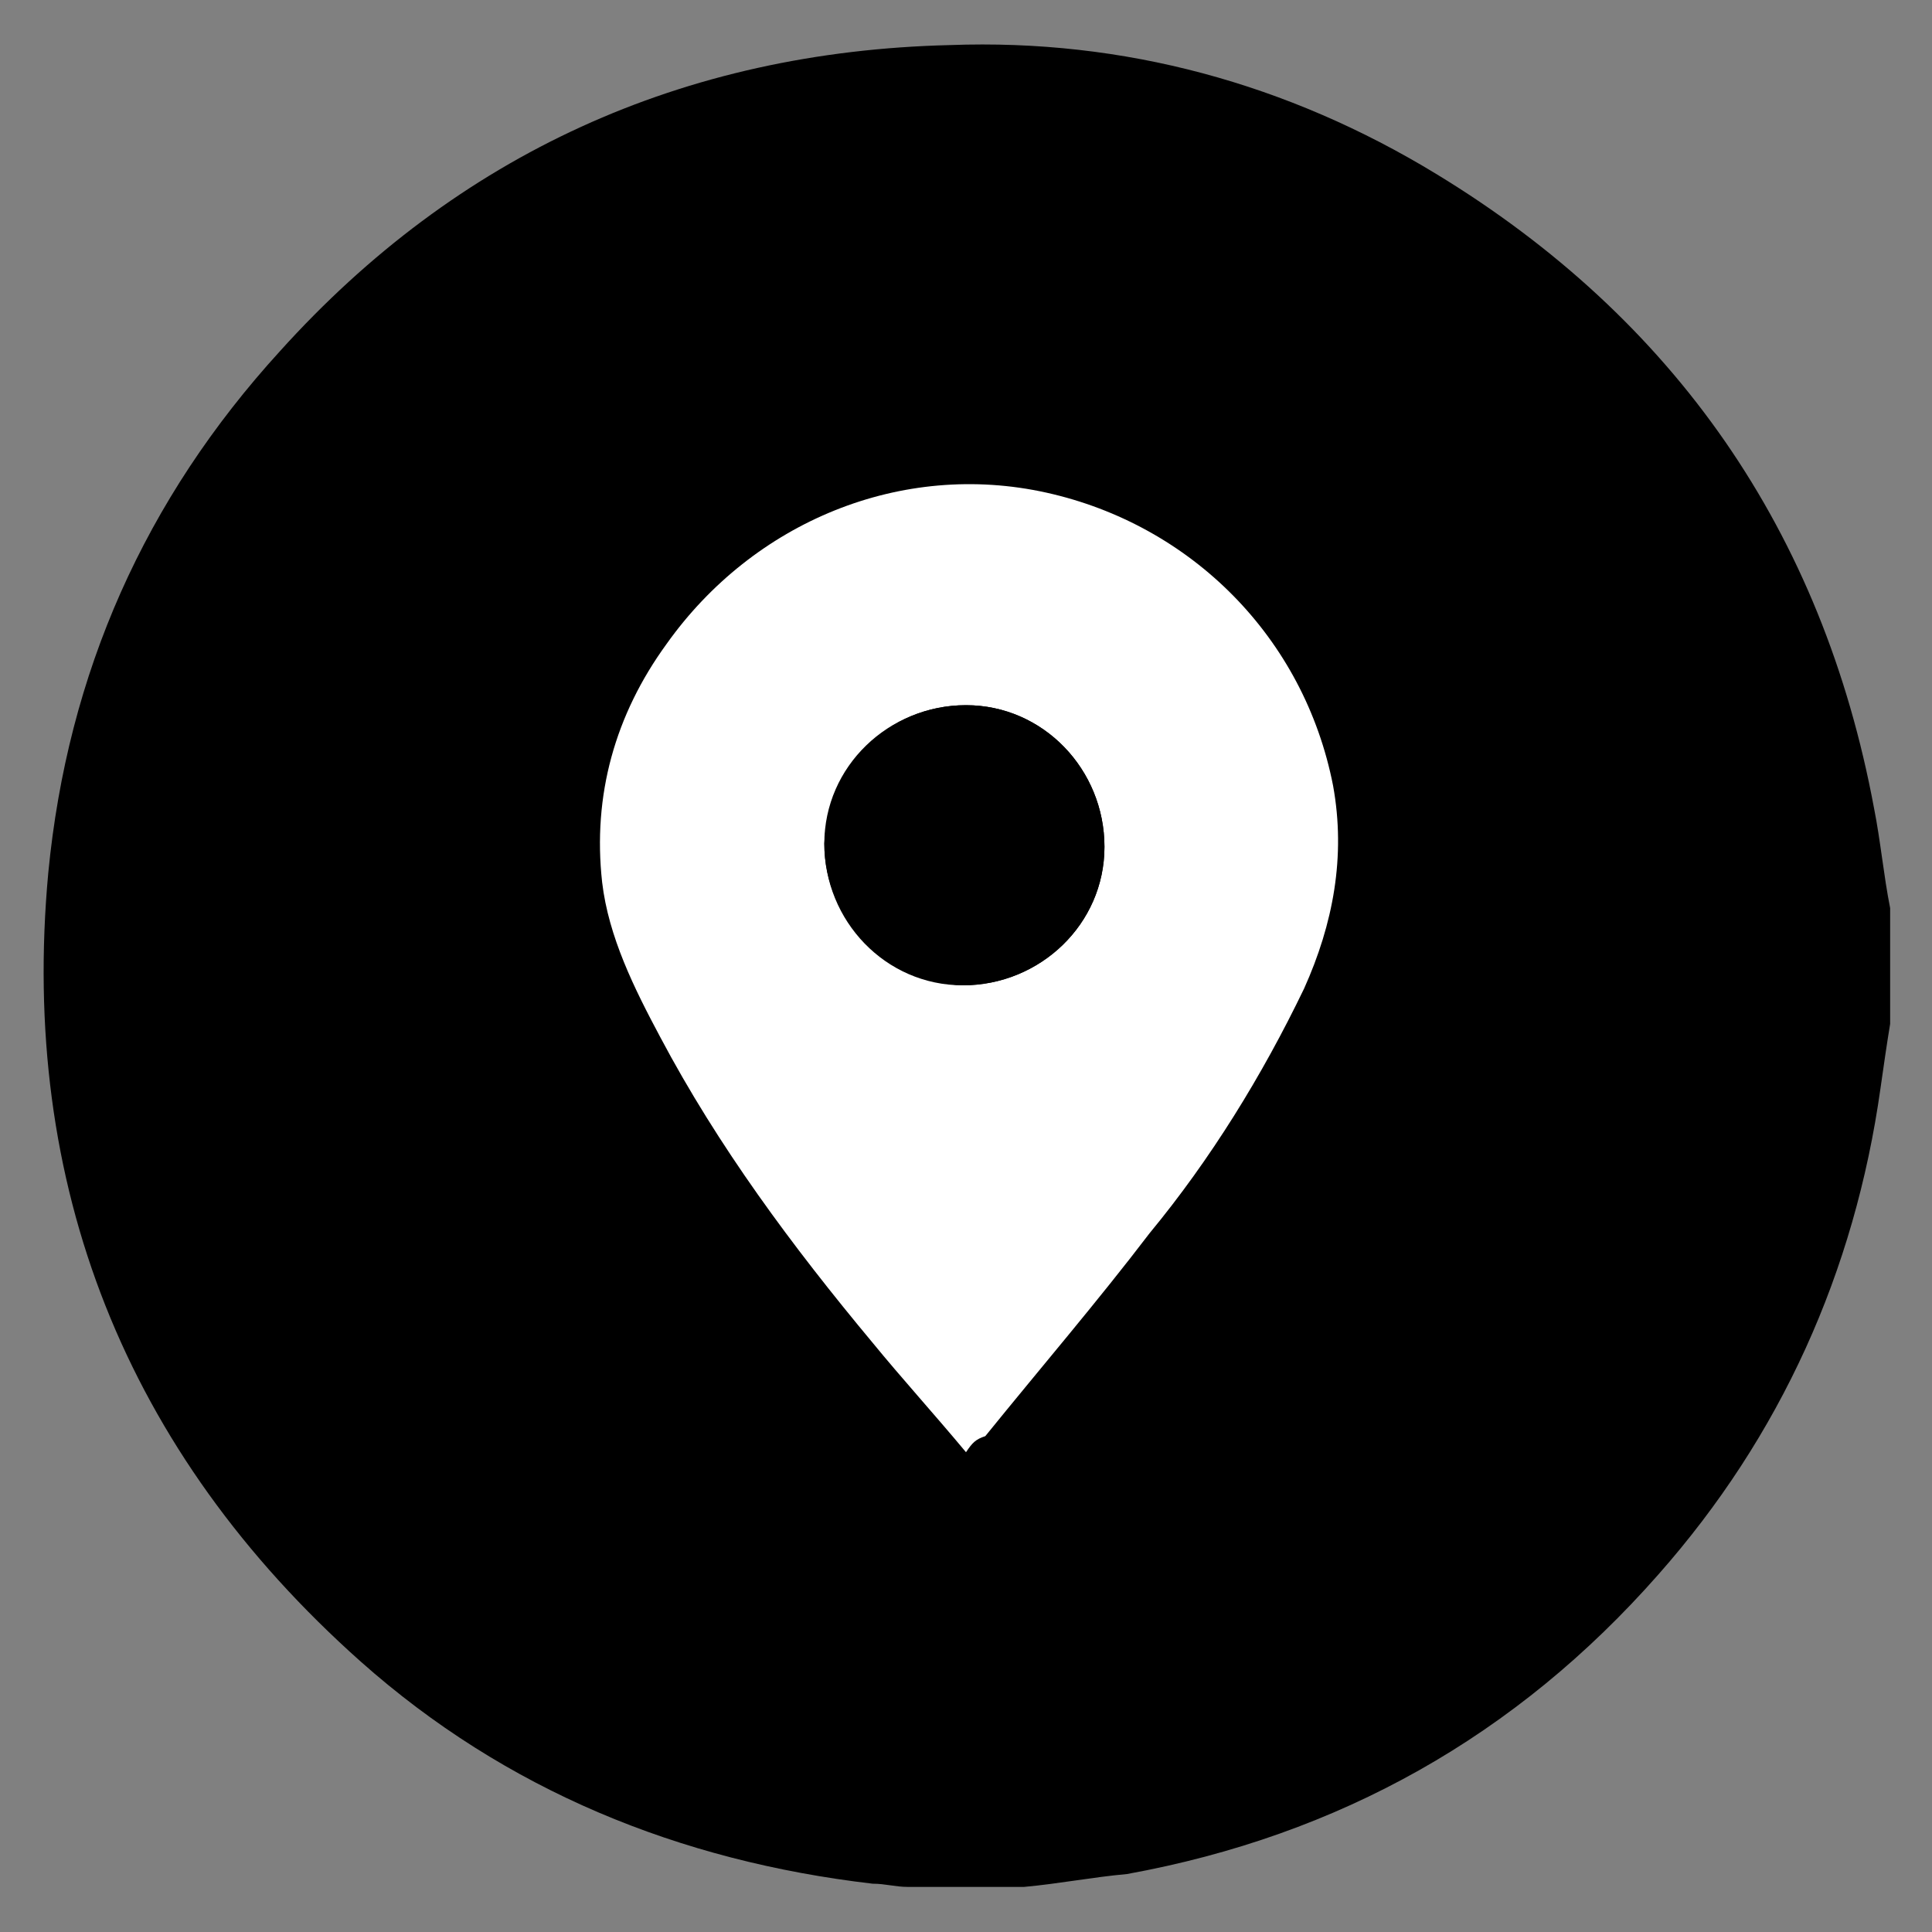 <?xml version="1.0" encoding="utf-8"?>
<!-- Generator: Adobe Illustrator 27.5.0, SVG Export Plug-In . SVG Version: 6.00 Build 0)  -->
<svg version="1.1" id="Layer_1" xmlns="http://www.w3.org/2000/svg" xmlns:xlink="http://www.w3.org/1999/xlink" x="0px" y="0px"
	 viewBox="0 0 60 60" style="enable-background:new 0 0 60 60;" xml:space="preserve">
<rect x="0" y="0" width="60" height="60" fill="#808080" stroke="none"/>
<style type="text/css">
	.st0{fill:#FFFFFF;}
</style>
<path d="M58.2,25.1C56.6,16.5,52,9.9,44.6,5.4c-4.6-2.8-9.7-4.2-15.1-4c-8.3,0.2-15.3,3.4-20.8,9.5c-4.2,4.6-6.6,10-7.2,16.2
	c-0.9,9.7,2.4,18,9.7,24.5c4.5,4,9.9,6.2,15.9,6.9c0.4,0,0.7,0.1,1.1,0.1c1.2,0,2.4,0,3.6,0c1.1-0.1,2.1-0.3,3.2-0.4
	c6.6-1.2,12.1-4.3,16.5-9.3c3.8-4.3,6.1-9.4,6.9-15.1c0.1-0.7,0.2-1.4,0.3-2c0-1.2,0-2.4,0-3.6C58.5,27.2,58.4,26.1,58.2,25.1z"/>
<path class="st0" d="M30,45.1c-1-1.2-2-2.3-2.9-3.4c-2.5-3-4.8-6.1-6.6-9.5c-0.8-1.5-1.6-3.1-1.8-4.8c-0.3-2.7,0.4-5.2,2-7.4
	c2.7-3.8,7.3-5.7,11.8-4.7c4.5,1,8,4.5,8.9,9.1c0.4,2.2,0,4.3-0.9,6.3c-1.3,2.7-2.9,5.3-4.8,7.6c-1.6,2.1-3.4,4.2-5.1,6.3
	C30.3,44.7,30.2,44.8,30,45.1z M25.6,26.2c0,2.4,1.9,4.4,4.3,4.4c2.4,0,4.4-1.9,4.4-4.3c0-2.4-1.9-4.4-4.3-4.4
	C27.6,21.9,25.7,23.8,25.6,26.2z"/>
<path d="M25.6,26.2c0-2.4,2-4.3,4.4-4.3c2.4,0,4.3,2,4.3,4.4c0,2.4-2,4.3-4.4,4.3C27.6,30.5,25.6,28.6,25.6,26.2z"/>
</svg>
